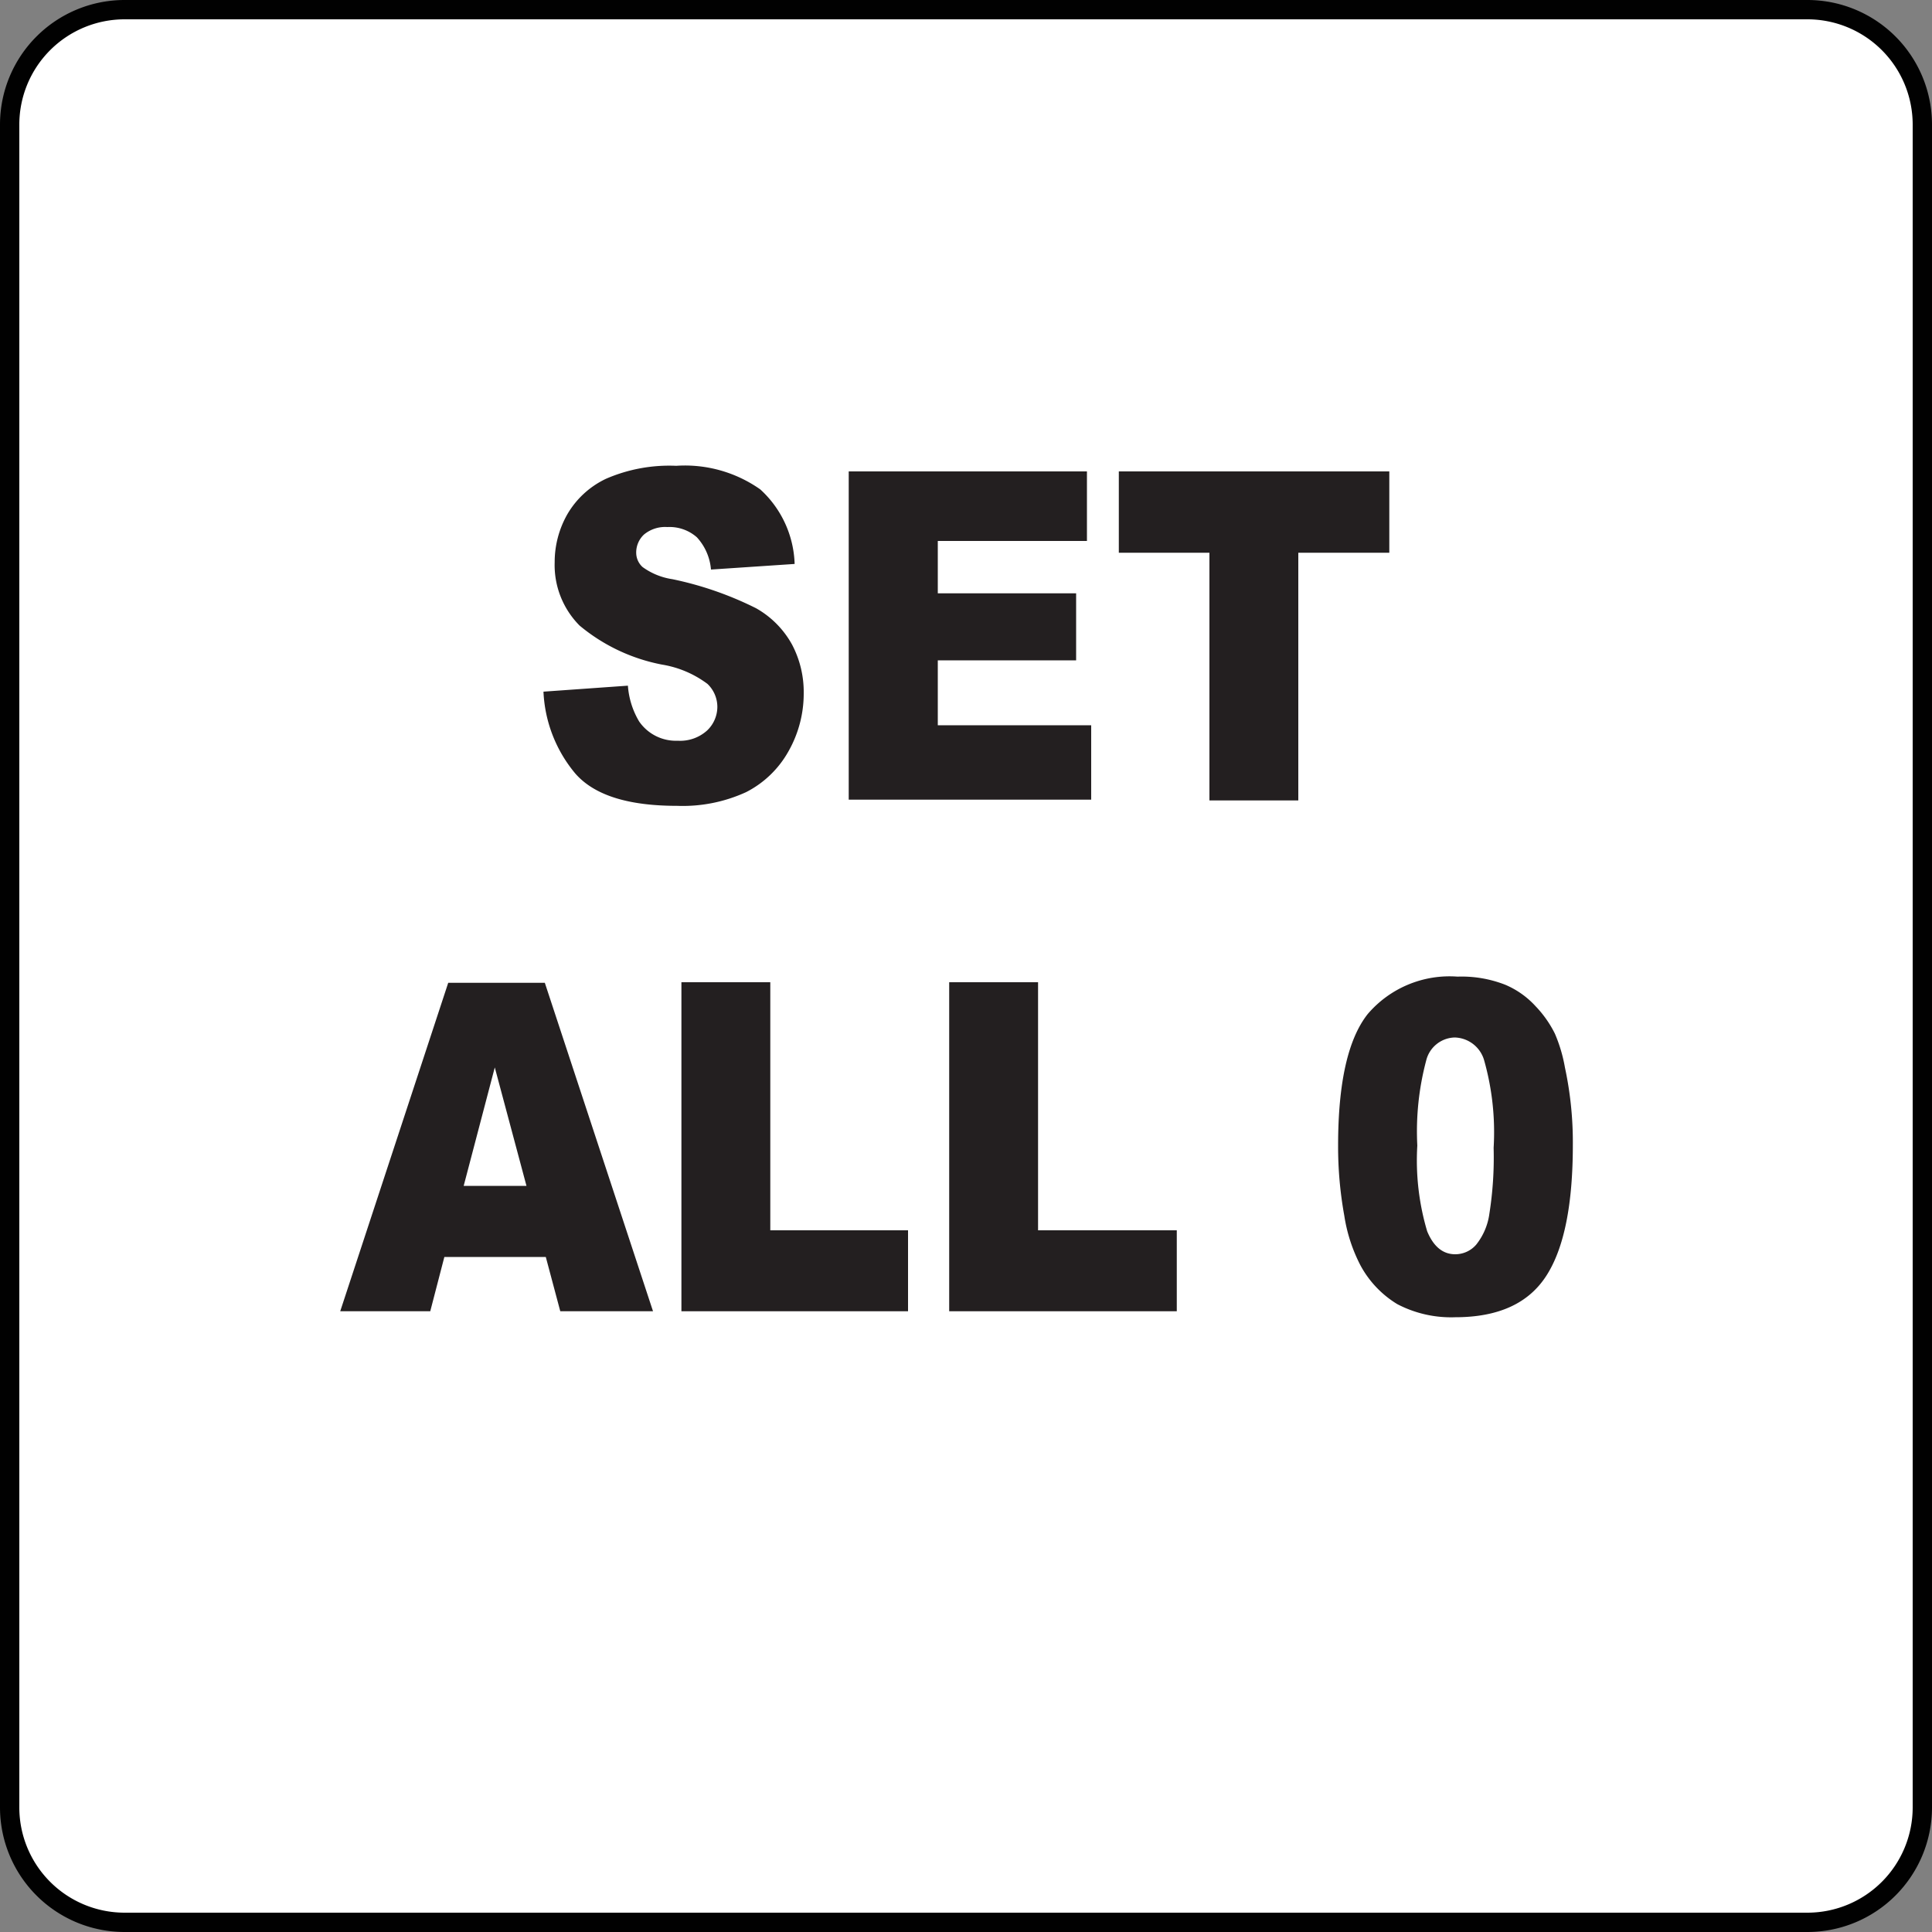 <svg id="New_VCP" data-name="New VCP" xmlns="http://www.w3.org/2000/svg" width="100" height="100" viewBox="0 0 100 100">
  <rect x="0" y="0" width="100" height="100" fill="#808080" stroke="none"/>
  <title>set_all_0</title>
  <g>
    <rect x="0.5" y="0.5" width="99.01" height="99.01" rx="5.94" style="fill: #fff"/>
    <path d="M93.56,100H6.44A6.45,6.45,0,0,1,0,93.56V6.44A6.45,6.45,0,0,1,6.44,0H93.56A6.45,6.45,0,0,1,100,6.44V93.56A6.45,6.45,0,0,1,93.56,100ZM6.44,1A5.45,5.45,0,0,0,1,6.44V93.56A5.45,5.45,0,0,0,6.44,99H93.56A5.45,5.45,0,0,0,99,93.56V6.44A5.45,5.45,0,0,0,93.56,1Z" style="fill: #010101"/>
  </g>
  <g>
    <path d="M28.13,35.8l4.37-.31a4.2,4.2,0,0,0,.58,1.85,2.31,2.31,0,0,0,2,1,2.08,2.08,0,0,0,1.52-.53,1.69,1.69,0,0,0,.53-1.23,1.65,1.65,0,0,0-.51-1.18,5.37,5.37,0,0,0-2.35-1A9.44,9.44,0,0,1,30,32.38a4.44,4.44,0,0,1-1.29-3.28,5,5,0,0,1,.66-2.49,4.58,4.58,0,0,1,2-1.83A8.22,8.22,0,0,1,35,24.11a6.77,6.77,0,0,1,4.35,1.22,5.44,5.44,0,0,1,1.78,3.86l-4.33.29a2.8,2.8,0,0,0-.73-1.67,2.14,2.14,0,0,0-1.53-.53,1.71,1.71,0,0,0-1.21.39,1.27,1.27,0,0,0-.4.95,1,1,0,0,0,.33.73,3.51,3.51,0,0,0,1.55.63,17.7,17.7,0,0,1,4.32,1.5A4.83,4.83,0,0,1,41,33.37a5.27,5.27,0,0,1,.6,2.52,6.05,6.05,0,0,1-.79,3A5.23,5.23,0,0,1,38.62,41a7.87,7.87,0,0,1-3.58.71c-2.53,0-4.28-.55-5.26-1.67A7.08,7.08,0,0,1,28.13,35.8Z" style="fill: #231f20"/>
    <path d="M43.93,24.4H56.26V28H48.54v2.71H55.7v3.47H48.54v3.36h7.94v3.85H43.93Z" style="fill: #231f20"/>
    <path d="M57.91,24.4h14v4.21H67.2V41.43H62.6V28.61H57.91Z" style="fill: #231f20"/>
    <path d="M28.25,65.06H23l-.73,2.81H17.61l5.59-17h5l5.6,17H29Zm-1-3.68-1.64-6.13L24,61.38Z" style="fill: #231f20"/>
    <path d="M35.27,50.84h4.6V63.68H47v4.19H35.27Z" style="fill: #231f20"/>
    <path d="M49.13,50.84h4.6V63.68h7.18v4.19H49.13Z" style="fill: #231f20"/>
    <path d="M69.26,59.29q0-4.86,1.53-6.8a5.57,5.57,0,0,1,4.65-1.94,6.2,6.2,0,0,1,2.47.42,4.49,4.49,0,0,1,1.57,1.11,5.74,5.74,0,0,1,1,1.42A7.81,7.81,0,0,1,81,55.25a18.46,18.46,0,0,1,.41,4c0,3.09-.45,5.35-1.37,6.78s-2.48,2.15-4.72,2.15a6,6,0,0,1-3-.68,5.27,5.27,0,0,1-1.9-2,8.29,8.29,0,0,1-.84-2.58A20,20,0,0,1,69.26,59.29Zm4.1,0a12.87,12.87,0,0,0,.51,4.44c.33.8.82,1.19,1.45,1.19a1.43,1.43,0,0,0,1.09-.5,3.27,3.27,0,0,0,.68-1.6,18.66,18.66,0,0,0,.22-3.41,13.65,13.65,0,0,0-.5-4.56A1.63,1.63,0,0,0,75.3,53.7a1.56,1.56,0,0,0-1.48,1.19A14.26,14.26,0,0,0,73.36,59.3Z" style="fill: #231f20"/>
  </g>
</svg>
